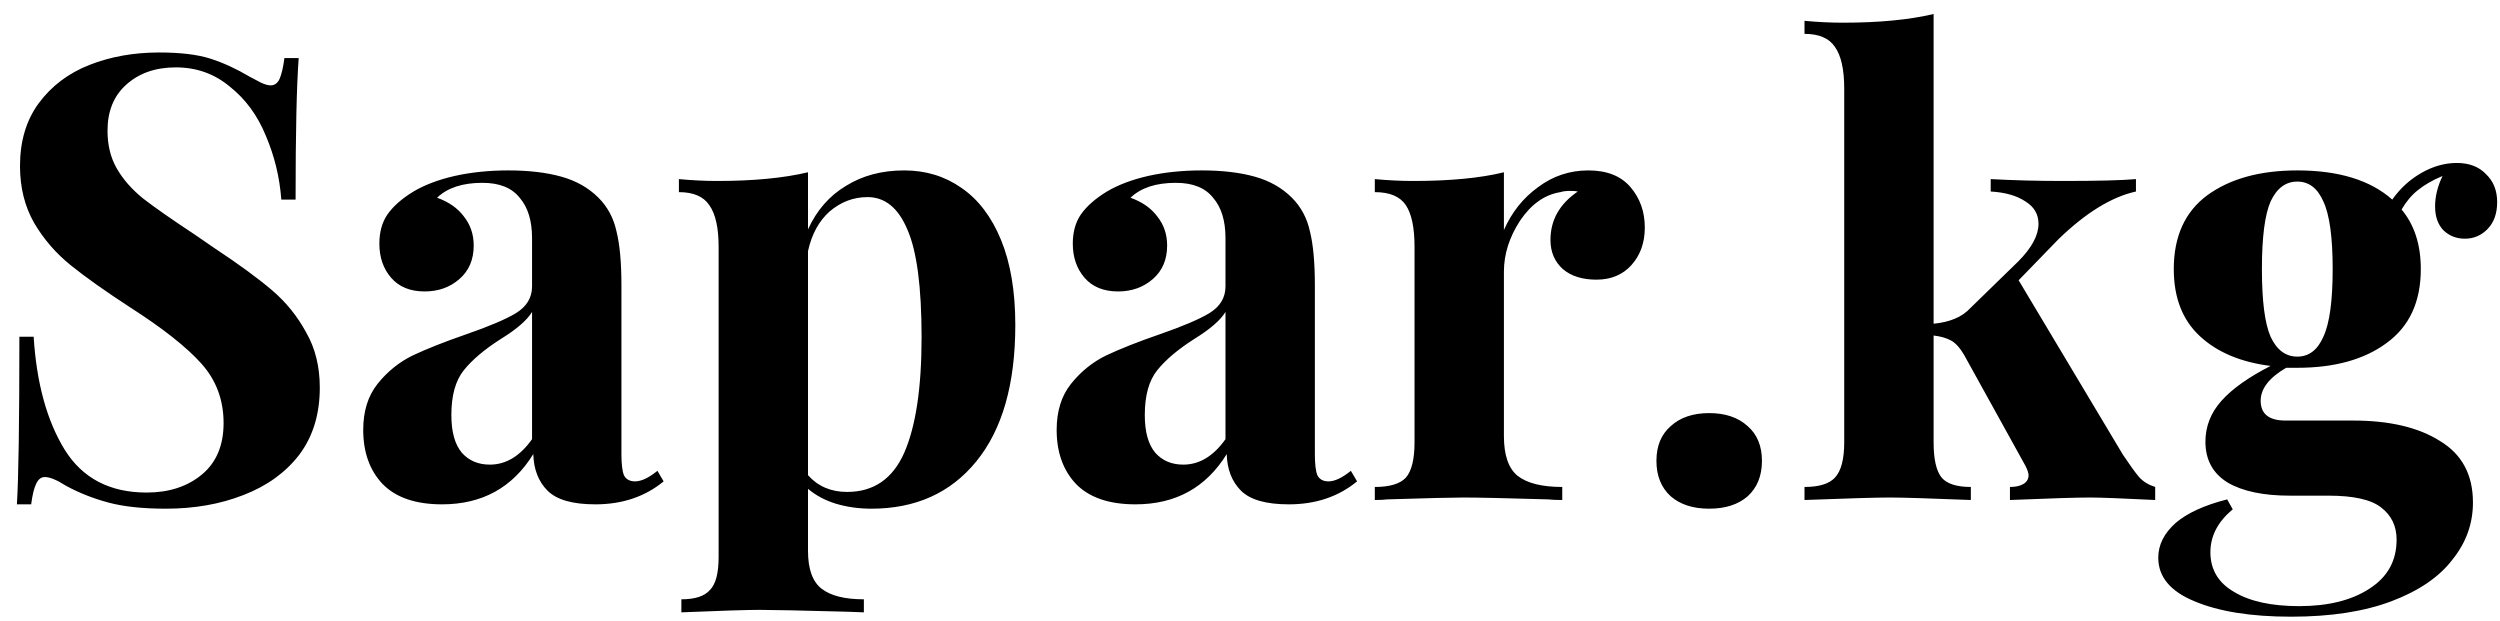 <svg width="145" height="36" viewBox="0 0 145 36" fill="none" xmlns="http://www.w3.org/2000/svg">
<path d="M9.224 3.044C10.472 3.044 11.468 3.164 12.212 3.404C12.956 3.644 13.712 3.992 14.48 4.448C14.744 4.592 14.972 4.712 15.164 4.808C15.38 4.904 15.56 4.952 15.704 4.952C15.92 4.952 16.088 4.832 16.208 4.592C16.328 4.328 16.424 3.92 16.496 3.368H17.324C17.204 4.976 17.144 7.712 17.144 11.576H16.316C16.22 10.28 15.92 9.044 15.416 7.868C14.936 6.692 14.24 5.744 13.328 5.024C12.44 4.28 11.396 3.908 10.196 3.908C9.02 3.908 8.06 4.244 7.316 4.916C6.596 5.564 6.236 6.452 6.236 7.58C6.236 8.42 6.416 9.152 6.776 9.776C7.136 10.4 7.64 10.976 8.288 11.504C8.936 12.008 9.932 12.704 11.276 13.592L12.428 14.384C13.844 15.32 14.96 16.136 15.776 16.832C16.592 17.528 17.252 18.344 17.756 19.28C18.284 20.192 18.548 21.26 18.548 22.484C18.548 24.02 18.152 25.316 17.36 26.372C16.568 27.404 15.488 28.184 14.12 28.712C12.776 29.24 11.276 29.504 9.62 29.504C8.276 29.504 7.16 29.384 6.272 29.144C5.384 28.904 4.568 28.58 3.824 28.172C3.296 27.836 2.888 27.668 2.6 27.668C2.384 27.668 2.216 27.8 2.096 28.064C1.976 28.304 1.88 28.7 1.808 29.252H0.98C1.076 27.74 1.124 24.5 1.124 19.532H1.952C2.12 22.22 2.72 24.404 3.752 26.084C4.784 27.74 6.368 28.568 8.504 28.568C9.8 28.568 10.868 28.22 11.708 27.524C12.548 26.828 12.968 25.832 12.968 24.536C12.968 23.192 12.536 22.04 11.672 21.08C10.808 20.12 9.44 19.04 7.568 17.84C6.128 16.904 4.976 16.088 4.112 15.392C3.248 14.696 2.54 13.88 1.988 12.944C1.436 11.984 1.16 10.88 1.16 9.632C1.16 8.192 1.52 6.98 2.24 5.996C2.984 4.988 3.968 4.244 5.192 3.764C6.416 3.284 7.76 3.044 9.224 3.044ZM25.639 29.252C24.103 29.252 22.951 28.856 22.183 28.064C21.439 27.272 21.067 26.228 21.067 24.932C21.067 23.852 21.343 22.964 21.895 22.268C22.471 21.548 23.155 20.996 23.947 20.612C24.763 20.228 25.795 19.82 27.043 19.388C28.363 18.932 29.323 18.524 29.923 18.164C30.547 17.78 30.859 17.264 30.859 16.616V13.808C30.859 12.8 30.619 12.02 30.139 11.468C29.683 10.892 28.963 10.604 27.979 10.604C26.827 10.604 25.951 10.892 25.351 11.468C26.023 11.708 26.539 12.068 26.899 12.548C27.283 13.028 27.475 13.592 27.475 14.24C27.475 15.056 27.199 15.704 26.647 16.184C26.095 16.664 25.423 16.904 24.631 16.904C23.791 16.904 23.143 16.64 22.687 16.112C22.231 15.584 22.003 14.924 22.003 14.132C22.003 13.46 22.159 12.896 22.471 12.44C22.807 11.96 23.311 11.516 23.983 11.108C24.631 10.724 25.423 10.424 26.359 10.208C27.319 9.992 28.363 9.884 29.491 9.884C30.667 9.884 31.687 10.004 32.551 10.244C33.415 10.484 34.135 10.892 34.711 11.468C35.239 11.996 35.587 12.644 35.755 13.412C35.947 14.18 36.043 15.224 36.043 16.544V26.336C36.043 26.912 36.091 27.32 36.187 27.56C36.307 27.8 36.523 27.92 36.835 27.92C37.195 27.92 37.627 27.716 38.131 27.308L38.491 27.92C37.411 28.808 36.091 29.252 34.531 29.252C33.211 29.252 32.287 28.988 31.759 28.46C31.231 27.932 30.955 27.224 30.931 26.336C29.731 28.28 27.967 29.252 25.639 29.252ZM28.411 26.948C29.347 26.948 30.163 26.456 30.859 25.472V18.092C30.571 18.572 29.959 19.1 29.023 19.676C28.087 20.276 27.379 20.876 26.899 21.476C26.419 22.076 26.179 22.94 26.179 24.068C26.179 25.052 26.383 25.784 26.791 26.264C27.199 26.72 27.739 26.948 28.411 26.948ZM52.444 9.884C53.692 9.884 54.796 10.22 55.756 10.892C56.74 11.564 57.508 12.572 58.06 13.916C58.612 15.26 58.888 16.904 58.888 18.848C58.888 22.28 58.132 24.92 56.62 26.768C55.132 28.592 53.104 29.504 50.536 29.504C49.816 29.504 49.132 29.408 48.484 29.216C47.86 29.024 47.32 28.736 46.864 28.352V31.952C46.864 33.008 47.128 33.74 47.656 34.148C48.184 34.556 49 34.76 50.104 34.76V35.516L49.132 35.48C46.468 35.408 44.776 35.372 44.056 35.372C43.336 35.372 41.824 35.42 39.52 35.516V34.76C40.312 34.76 40.864 34.58 41.176 34.22C41.512 33.884 41.68 33.248 41.68 32.312V14.312C41.68 13.208 41.5 12.404 41.14 11.9C40.804 11.396 40.216 11.144 39.376 11.144V10.388C40.144 10.46 40.888 10.496 41.608 10.496C43.696 10.496 45.448 10.328 46.864 9.992V13.304C47.368 12.2 48.1 11.36 49.06 10.784C50.02 10.184 51.148 9.884 52.444 9.884ZM49.132 28.532C50.668 28.532 51.772 27.776 52.444 26.264C53.116 24.728 53.452 22.496 53.452 19.568C53.452 16.64 53.176 14.552 52.624 13.304C52.096 12.056 51.328 11.432 50.32 11.432C49.504 11.432 48.772 11.708 48.124 12.26C47.5 12.812 47.08 13.58 46.864 14.564V27.56C47.44 28.208 48.196 28.532 49.132 28.532ZM65.858 29.252C64.322 29.252 63.17 28.856 62.402 28.064C61.658 27.272 61.286 26.228 61.286 24.932C61.286 23.852 61.562 22.964 62.114 22.268C62.69 21.548 63.374 20.996 64.166 20.612C64.982 20.228 66.014 19.82 67.262 19.388C68.582 18.932 69.542 18.524 70.142 18.164C70.766 17.78 71.078 17.264 71.078 16.616V13.808C71.078 12.8 70.838 12.02 70.358 11.468C69.902 10.892 69.182 10.604 68.198 10.604C67.046 10.604 66.17 10.892 65.57 11.468C66.242 11.708 66.758 12.068 67.118 12.548C67.502 13.028 67.694 13.592 67.694 14.24C67.694 15.056 67.418 15.704 66.866 16.184C66.314 16.664 65.642 16.904 64.85 16.904C64.01 16.904 63.362 16.64 62.906 16.112C62.45 15.584 62.222 14.924 62.222 14.132C62.222 13.46 62.378 12.896 62.69 12.44C63.026 11.96 63.53 11.516 64.202 11.108C64.85 10.724 65.642 10.424 66.578 10.208C67.538 9.992 68.582 9.884 69.71 9.884C70.886 9.884 71.906 10.004 72.77 10.244C73.634 10.484 74.354 10.892 74.93 11.468C75.458 11.996 75.806 12.644 75.974 13.412C76.166 14.18 76.262 15.224 76.262 16.544V26.336C76.262 26.912 76.31 27.32 76.406 27.56C76.526 27.8 76.742 27.92 77.054 27.92C77.414 27.92 77.846 27.716 78.35 27.308L78.71 27.92C77.63 28.808 76.31 29.252 74.75 29.252C73.43 29.252 72.506 28.988 71.978 28.46C71.45 27.932 71.174 27.224 71.15 26.336C69.95 28.28 68.186 29.252 65.858 29.252ZM68.63 26.948C69.566 26.948 70.382 26.456 71.078 25.472V18.092C70.79 18.572 70.178 19.1 69.242 19.676C68.306 20.276 67.598 20.876 67.118 21.476C66.638 22.076 66.398 22.94 66.398 24.068C66.398 25.052 66.602 25.784 67.01 26.264C67.418 26.72 67.958 26.948 68.63 26.948ZM92.123 9.884C93.203 9.884 94.019 10.208 94.571 10.856C95.123 11.504 95.399 12.284 95.399 13.196C95.399 14.084 95.135 14.816 94.607 15.392C94.103 15.944 93.431 16.22 92.591 16.22C91.775 16.22 91.127 16.016 90.647 15.608C90.167 15.176 89.927 14.612 89.927 13.916C89.927 12.764 90.455 11.828 91.511 11.108C91.415 11.084 91.271 11.072 91.079 11.072C90.839 11.072 90.647 11.096 90.503 11.144C89.591 11.288 88.811 11.84 88.163 12.8C87.539 13.76 87.227 14.744 87.227 15.752V25.292C87.227 26.396 87.491 27.164 88.019 27.596C88.571 28.028 89.435 28.244 90.611 28.244V29C90.275 29 89.999 28.988 89.783 28.964C87.335 28.892 85.703 28.856 84.887 28.856C84.239 28.856 82.763 28.892 80.459 28.964C80.267 28.988 80.027 29 79.739 29V28.244C80.603 28.244 81.203 28.064 81.539 27.704C81.875 27.32 82.043 26.636 82.043 25.652V14.312C82.043 13.208 81.875 12.404 81.539 11.9C81.203 11.396 80.603 11.144 79.739 11.144V10.388C80.507 10.46 81.251 10.496 81.971 10.496C84.107 10.496 85.859 10.328 87.227 9.992V13.34C87.683 12.308 88.343 11.48 89.207 10.856C90.071 10.208 91.043 9.884 92.123 9.884ZM99.133 23.96C100.069 23.96 100.813 24.212 101.365 24.716C101.917 25.196 102.193 25.868 102.193 26.732C102.193 27.596 101.917 28.28 101.365 28.784C100.813 29.264 100.069 29.504 99.133 29.504C98.197 29.504 97.453 29.264 96.901 28.784C96.349 28.28 96.073 27.596 96.073 26.732C96.073 25.868 96.349 25.196 96.901 24.716C97.453 24.212 98.197 23.96 99.133 23.96ZM123.129 26.372C123.513 26.948 123.825 27.38 124.065 27.668C124.305 27.932 124.617 28.124 125.001 28.244V29C123.081 28.904 121.821 28.856 121.221 28.856C120.429 28.856 118.881 28.904 116.577 29V28.244C116.913 28.244 117.177 28.184 117.369 28.064C117.561 27.944 117.657 27.776 117.657 27.56C117.657 27.44 117.597 27.26 117.477 27.02L113.913 20.576C113.673 20.168 113.421 19.892 113.157 19.748C112.893 19.604 112.557 19.508 112.149 19.46V25.652C112.149 26.636 112.305 27.32 112.617 27.704C112.929 28.064 113.493 28.244 114.309 28.244V29C111.909 28.904 110.349 28.856 109.629 28.856C108.813 28.856 107.157 28.904 104.661 29V28.244C105.501 28.244 106.089 28.064 106.425 27.704C106.785 27.32 106.965 26.636 106.965 25.652V5.132C106.965 4.028 106.785 3.224 106.425 2.72C106.089 2.216 105.501 1.964 104.661 1.964V1.208C105.429 1.28 106.173 1.316 106.893 1.316C108.981 1.316 110.733 1.148 112.149 0.812V18.776C112.629 18.728 113.037 18.632 113.373 18.488C113.733 18.344 114.045 18.128 114.309 17.84L117.045 15.176C117.837 14.384 118.233 13.652 118.233 12.98C118.233 12.428 117.981 11.996 117.477 11.684C116.973 11.348 116.301 11.156 115.461 11.108V10.388C116.781 10.46 118.185 10.496 119.673 10.496C121.665 10.496 123.069 10.46 123.885 10.388V11.108C122.469 11.42 120.969 12.344 119.385 13.88L117.081 16.256L123.129 26.372ZM142.963 13.844C142.483 13.844 142.075 13.688 141.739 13.376C141.403 13.04 141.235 12.572 141.235 11.972C141.235 11.396 141.379 10.808 141.667 10.208C141.091 10.448 140.611 10.724 140.227 11.036C139.867 11.324 139.555 11.696 139.291 12.152C140.035 13.04 140.407 14.192 140.407 15.608C140.407 17.504 139.747 18.932 138.427 19.892C137.131 20.852 135.403 21.332 133.243 21.332H132.595C131.611 21.908 131.119 22.544 131.119 23.24C131.119 24.008 131.599 24.392 132.559 24.392H136.483C138.595 24.392 140.275 24.788 141.523 25.58C142.795 26.348 143.431 27.536 143.431 29.144C143.431 30.368 143.035 31.472 142.243 32.456C141.475 33.464 140.299 34.268 138.715 34.868C137.131 35.468 135.187 35.768 132.883 35.768C130.555 35.768 128.683 35.468 127.267 34.868C125.875 34.292 125.179 33.452 125.179 32.348C125.179 31.604 125.515 30.932 126.187 30.332C126.859 29.756 127.855 29.3 129.175 28.964L129.499 29.54C128.635 30.26 128.203 31.088 128.203 32.024C128.203 33.032 128.659 33.8 129.571 34.328C130.483 34.88 131.743 35.156 133.351 35.156C135.031 35.156 136.387 34.82 137.419 34.148C138.475 33.476 139.003 32.528 139.003 31.304C139.003 30.512 138.703 29.888 138.103 29.432C137.527 28.976 136.507 28.748 135.043 28.748H132.811C131.275 28.748 130.075 28.496 129.211 27.992C128.347 27.464 127.915 26.672 127.915 25.616C127.915 24.728 128.227 23.936 128.851 23.24C129.475 22.544 130.423 21.872 131.695 21.224C129.967 21.008 128.599 20.432 127.591 19.496C126.583 18.56 126.079 17.264 126.079 15.608C126.079 13.712 126.727 12.284 128.023 11.324C129.343 10.364 131.083 9.884 133.243 9.884C135.643 9.884 137.479 10.448 138.751 11.576C139.207 10.928 139.771 10.412 140.443 10.028C141.115 9.644 141.799 9.452 142.495 9.452C143.215 9.452 143.779 9.668 144.187 10.1C144.619 10.508 144.835 11.048 144.835 11.72C144.835 12.392 144.643 12.92 144.259 13.304C143.899 13.664 143.467 13.844 142.963 13.844ZM133.243 20.684C133.915 20.684 134.419 20.3 134.755 19.532C135.115 18.764 135.295 17.456 135.295 15.608C135.295 13.76 135.115 12.452 134.755 11.684C134.419 10.916 133.915 10.532 133.243 10.532C132.571 10.532 132.055 10.916 131.695 11.684C131.359 12.452 131.191 13.76 131.191 15.608C131.191 17.456 131.359 18.764 131.695 19.532C132.055 20.3 132.571 20.684 133.243 20.684Z" fill="black"/>
</svg>

